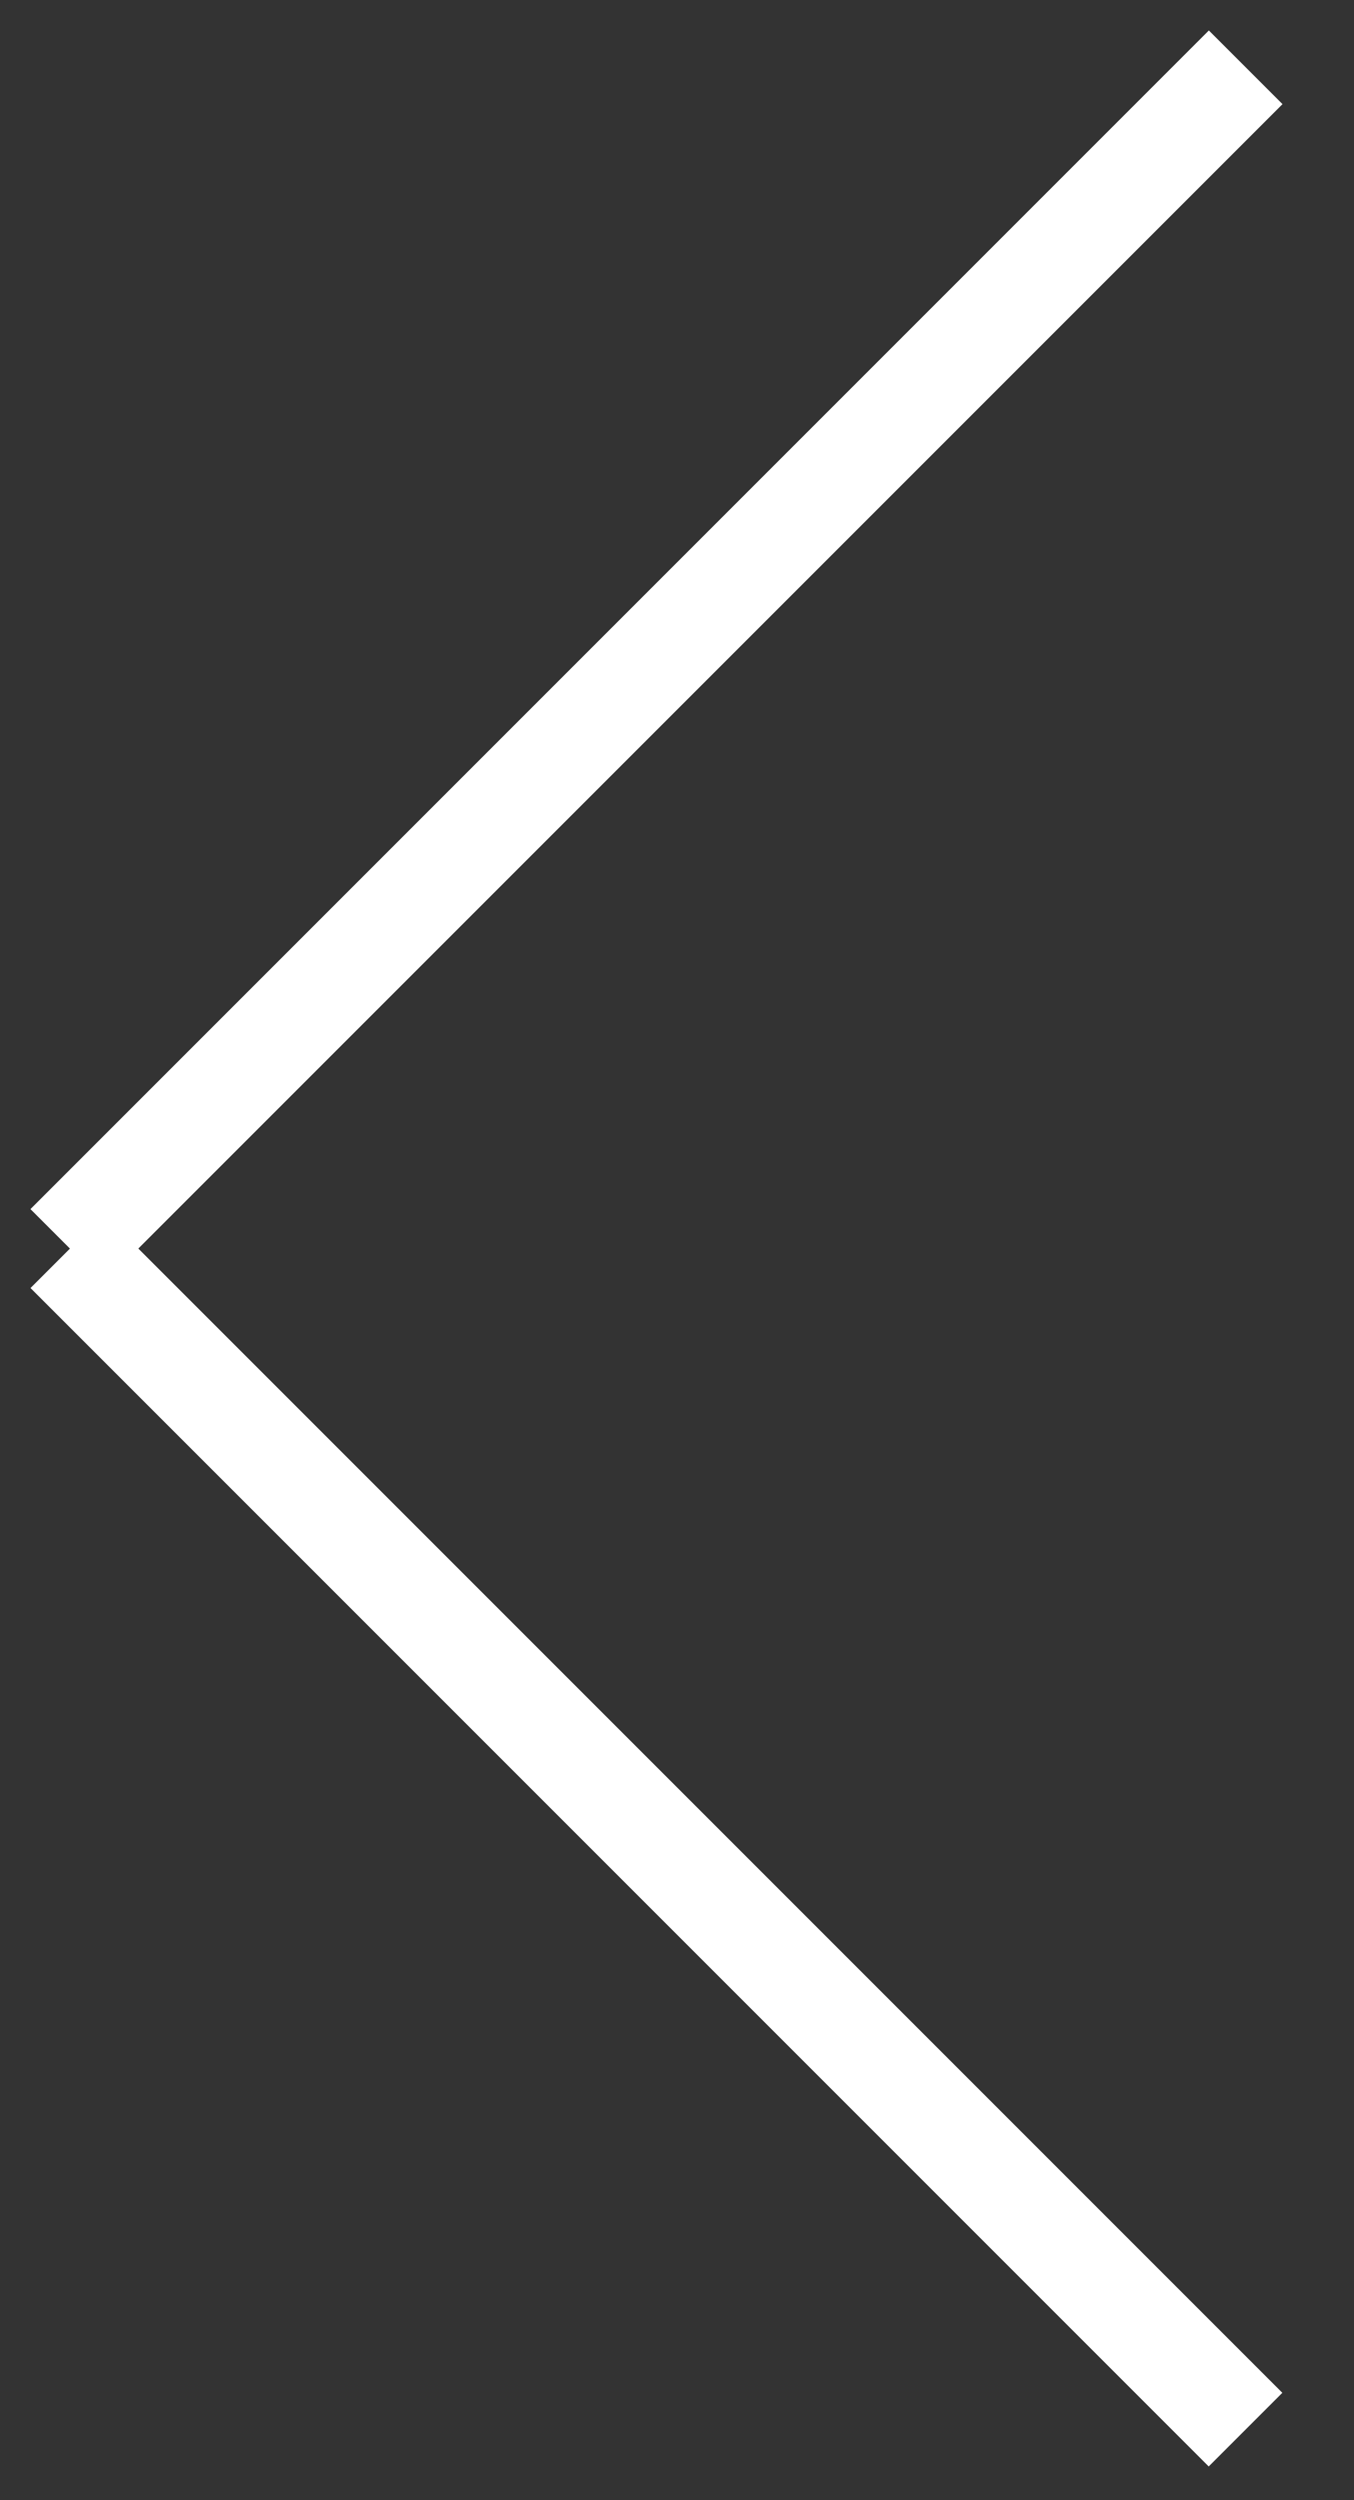 <svg width="13" height="24" viewBox="0 0 13 24" fill="none" xmlns="http://www.w3.org/2000/svg">
<rect x="0" y="0" width="13" height="24" fill="#333333" stroke="none"/>
<line x1="0.646" y1="11.96" x2="11.96" y2="0.646" stroke="white"/>
<line y1="-0.5" x2="16" y2="-0.5" transform="matrix(0.707 0.707 0.707 -0.707 1 11.657)" stroke="white"/>
</svg>
